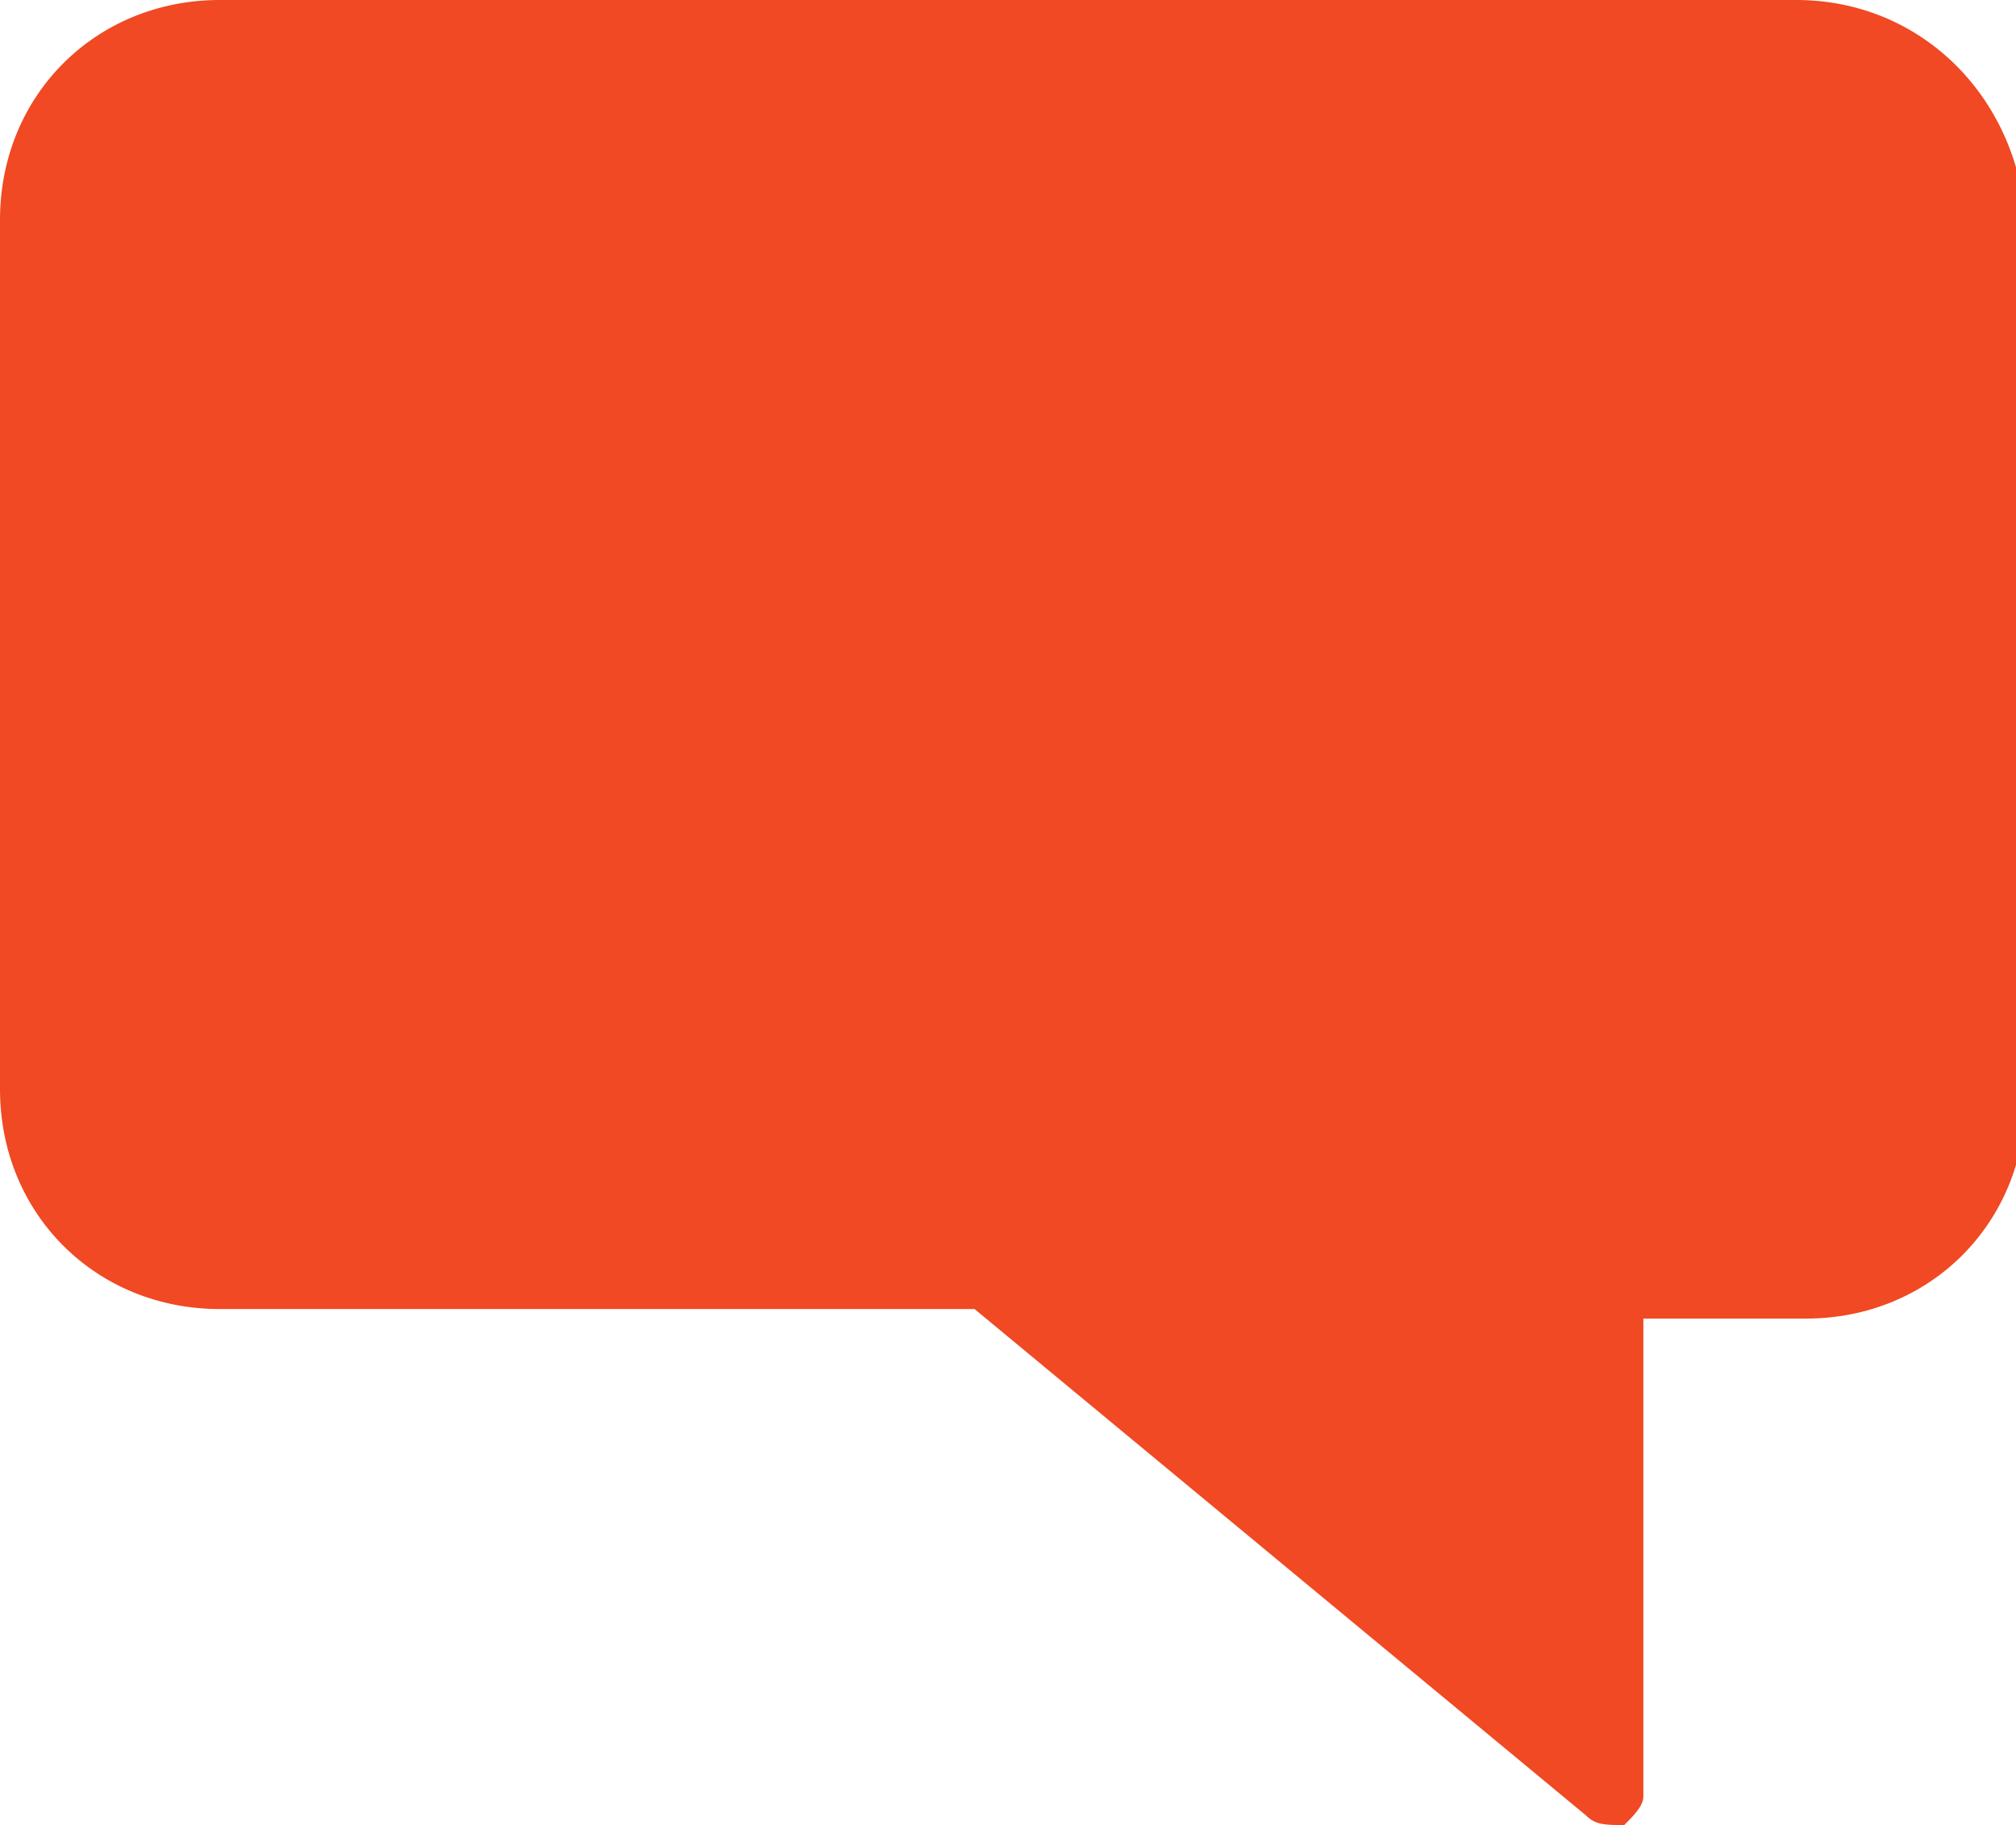<svg xmlns="http://www.w3.org/2000/svg" width="21.1" height="19.1" viewBox="0 0 21.1 19.1"><path fill="#F04923" d="M18.8 0H2.3C1 0 0 1 0 2.3v9.1c0 1.3 1 2.3 2.3 2.3h7.9l6.4 5.3c.1.1.2.1.4.1.1-.1.2-.2.2-.3v-5h1.7c1.3 0 2.3-1 2.3-2.3V2.3C21.1 1 20.1 0 18.8 0z"/></svg>